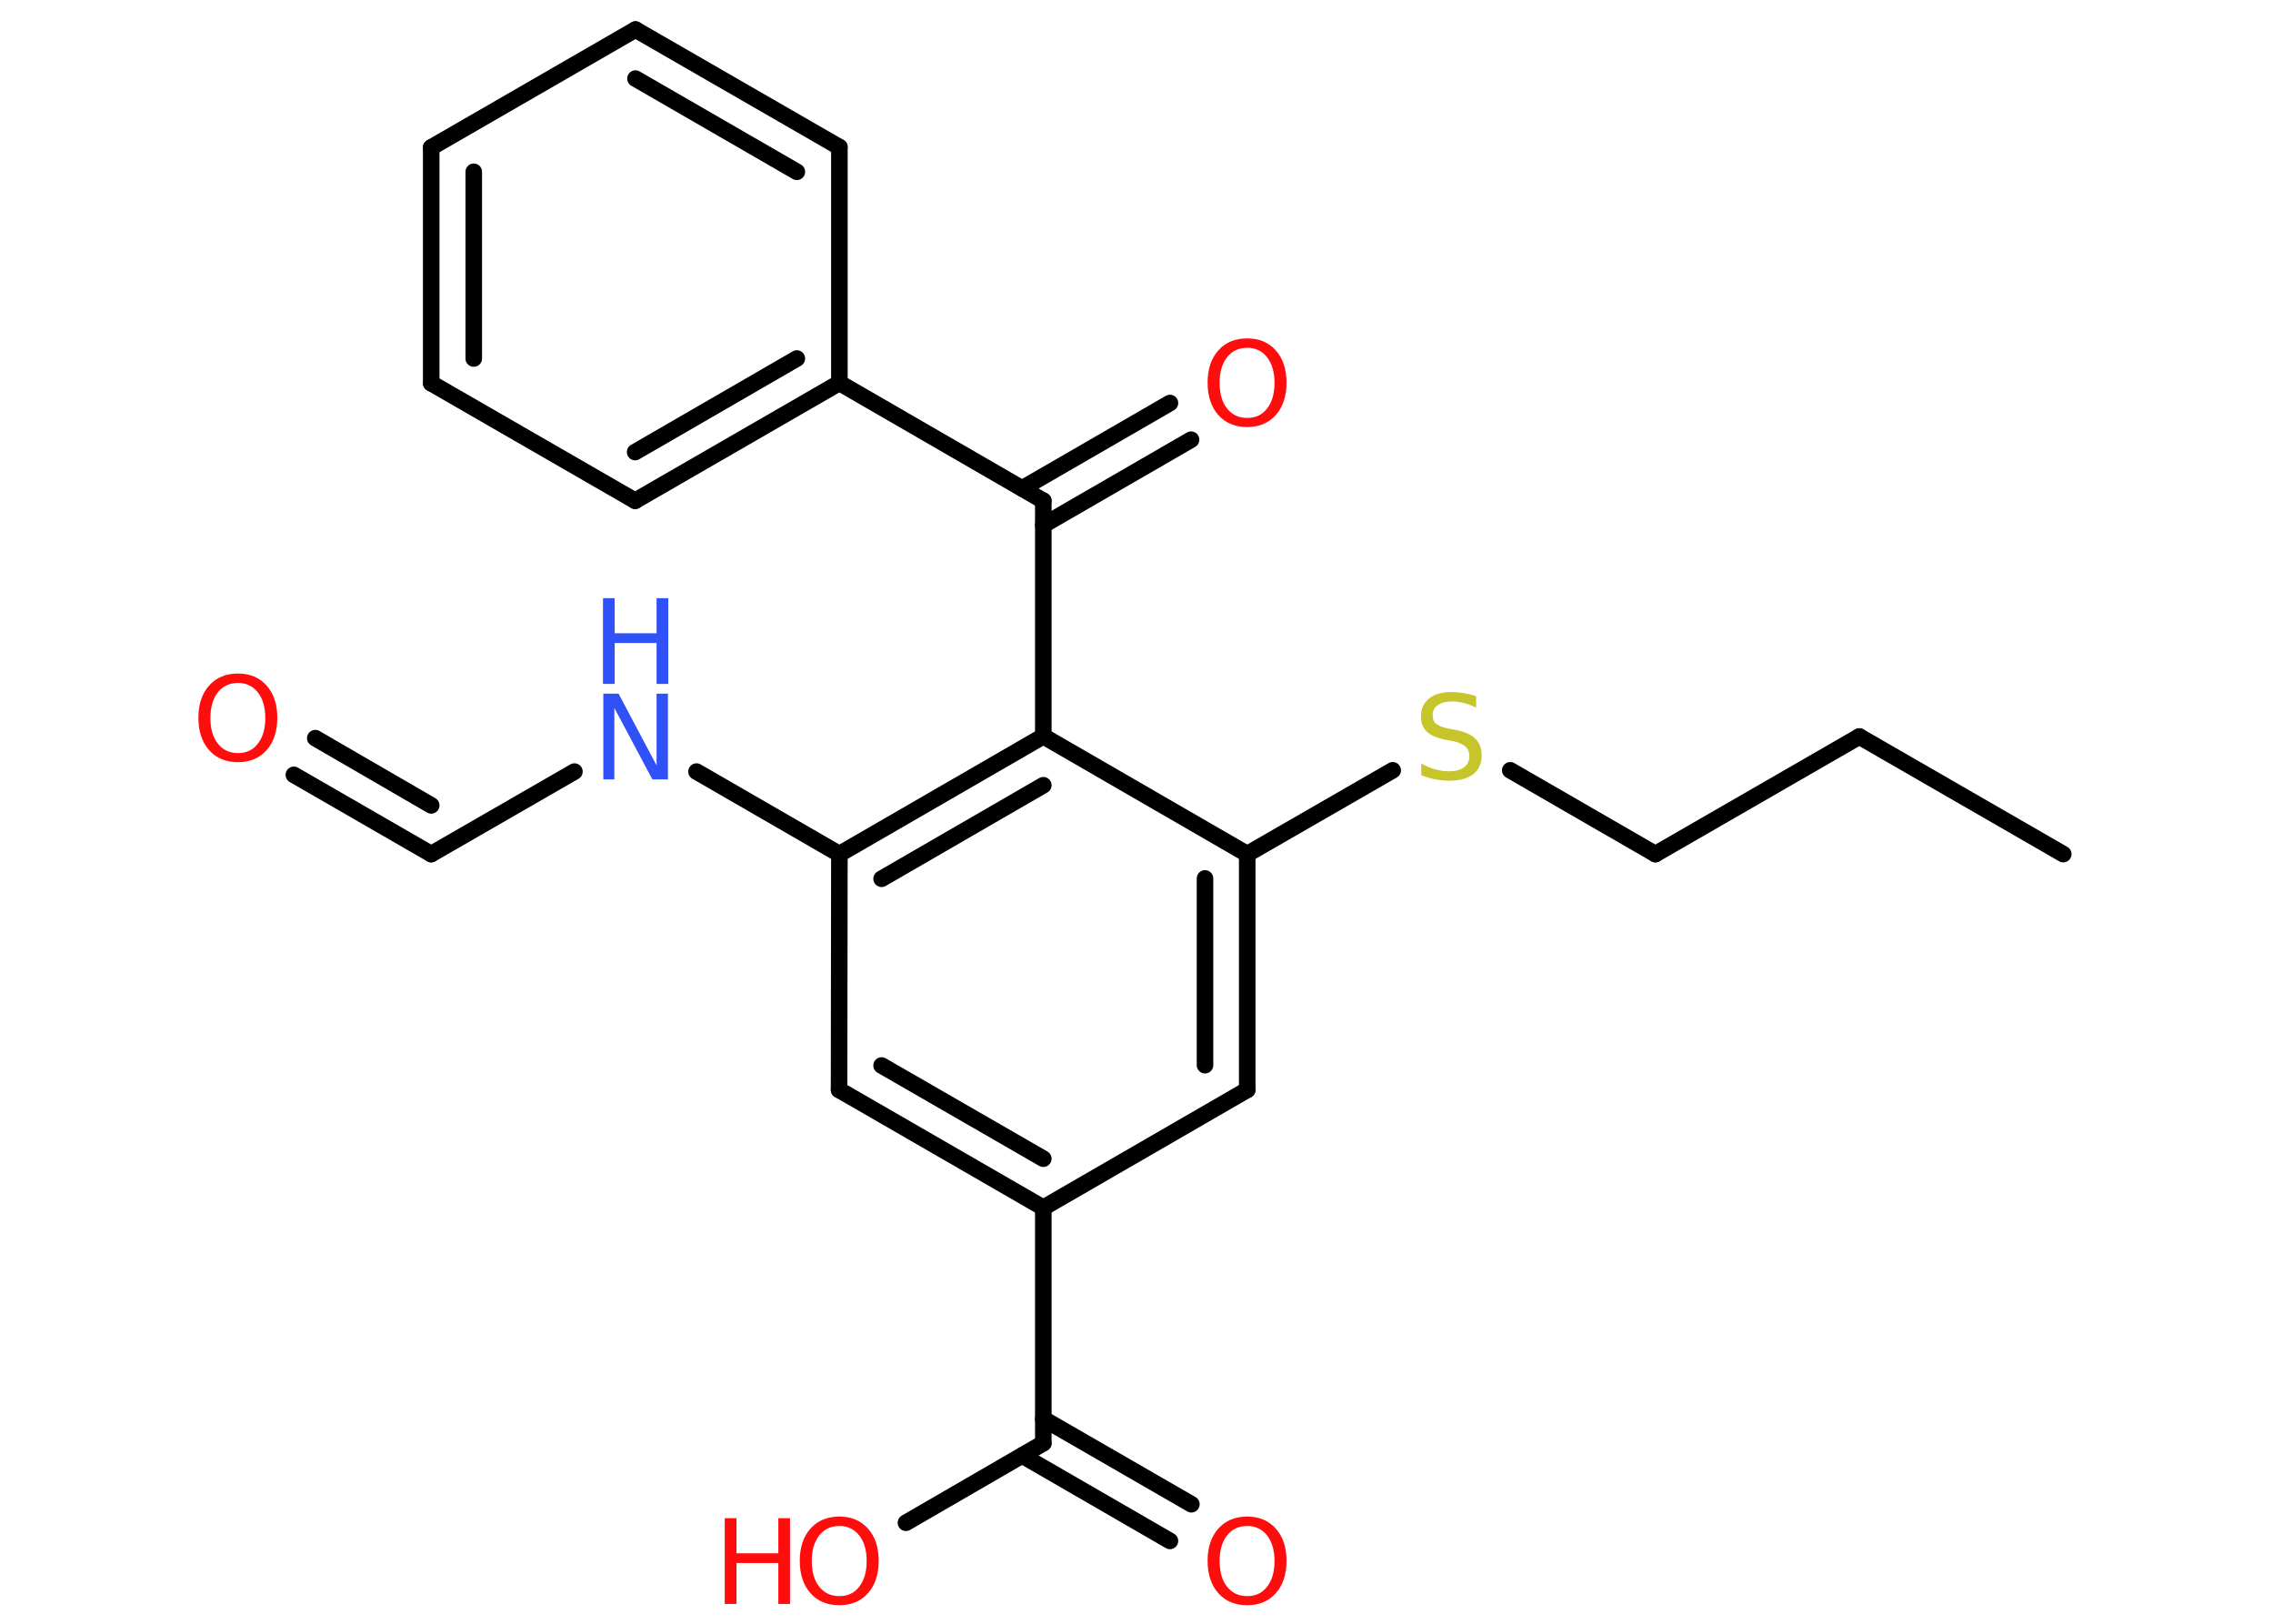 <?xml version='1.0' encoding='UTF-8'?>
<!DOCTYPE svg PUBLIC "-//W3C//DTD SVG 1.1//EN" "http://www.w3.org/Graphics/SVG/1.1/DTD/svg11.dtd">
<svg version='1.2' xmlns='http://www.w3.org/2000/svg' xmlns:xlink='http://www.w3.org/1999/xlink' width='70.0mm' height='50.0mm' viewBox='0 0 70.0 50.0'>
  <desc>Generated by the Chemistry Development Kit (http://github.com/cdk)</desc>
  <g stroke-linecap='round' stroke-linejoin='round' stroke='#000000' stroke-width='.51' fill='#FF0D0D'>
    <rect x='.0' y='.0' width='70.0' height='50.0' fill='#FFFFFF' stroke='none'/>
    <g id='mol1' class='mol'>
      <line id='mol1bnd1' class='bond' x1='63.54' y1='26.3' x2='57.26' y2='22.68'/>
      <line id='mol1bnd2' class='bond' x1='57.26' y1='22.68' x2='50.98' y2='26.3'/>
      <line id='mol1bnd3' class='bond' x1='50.98' y1='26.3' x2='46.51' y2='23.72'/>
      <line id='mol1bnd4' class='bond' x1='42.89' y1='23.72' x2='38.41' y2='26.3'/>
      <g id='mol1bnd5' class='bond'>
        <line x1='38.41' y1='33.56' x2='38.41' y2='26.3'/>
        <line x1='37.11' y1='32.8' x2='37.11' y2='27.05'/>
      </g>
      <line id='mol1bnd6' class='bond' x1='38.41' y1='33.56' x2='32.13' y2='37.19'/>
      <line id='mol1bnd7' class='bond' x1='32.13' y1='37.19' x2='32.13' y2='44.44'/>
      <g id='mol1bnd8' class='bond'>
        <line x1='32.13' y1='43.69' x2='36.69' y2='46.32'/>
        <line x1='31.48' y1='44.82' x2='36.03' y2='47.45'/>
      </g>
      <line id='mol1bnd9' class='bond' x1='32.13' y1='44.44' x2='27.9' y2='46.89'/>
      <g id='mol1bnd10' class='bond'>
        <line x1='25.84' y1='33.56' x2='32.13' y2='37.19'/>
        <line x1='27.15' y1='32.81' x2='32.13' y2='35.68'/>
      </g>
      <line id='mol1bnd11' class='bond' x1='25.84' y1='33.56' x2='25.85' y2='26.3'/>
      <line id='mol1bnd12' class='bond' x1='25.85' y1='26.3' x2='21.45' y2='23.76'/>
      <line id='mol1bnd13' class='bond' x1='17.69' y1='23.76' x2='13.28' y2='26.3'/>
      <g id='mol1bnd14' class='bond'>
        <line x1='13.28' y1='26.3' x2='9.05' y2='23.86'/>
        <line x1='13.28' y1='24.8' x2='9.71' y2='22.73'/>
      </g>
      <g id='mol1bnd15' class='bond'>
        <line x1='32.13' y1='22.67' x2='25.85' y2='26.3'/>
        <line x1='32.13' y1='24.18' x2='27.15' y2='27.06'/>
      </g>
      <line id='mol1bnd16' class='bond' x1='38.41' y1='26.3' x2='32.13' y2='22.67'/>
      <line id='mol1bnd17' class='bond' x1='32.13' y1='22.67' x2='32.13' y2='15.42'/>
      <g id='mol1bnd18' class='bond'>
        <line x1='31.48' y1='15.04' x2='36.03' y2='12.41'/>
        <line x1='32.13' y1='16.17' x2='36.68' y2='13.54'/>
      </g>
      <line id='mol1bnd19' class='bond' x1='32.13' y1='15.42' x2='25.85' y2='11.79'/>
      <g id='mol1bnd20' class='bond'>
        <line x1='19.56' y1='15.42' x2='25.85' y2='11.79'/>
        <line x1='19.56' y1='13.92' x2='24.54' y2='11.04'/>
      </g>
      <line id='mol1bnd21' class='bond' x1='19.56' y1='15.42' x2='13.28' y2='11.8'/>
      <g id='mol1bnd22' class='bond'>
        <line x1='13.28' y1='4.54' x2='13.28' y2='11.8'/>
        <line x1='14.59' y1='5.29' x2='14.59' y2='11.04'/>
      </g>
      <line id='mol1bnd23' class='bond' x1='13.28' y1='4.54' x2='19.57' y2='.91'/>
      <g id='mol1bnd24' class='bond'>
        <line x1='25.85' y1='4.53' x2='19.57' y2='.91'/>
        <line x1='24.54' y1='5.29' x2='19.57' y2='2.42'/>
      </g>
      <line id='mol1bnd25' class='bond' x1='25.85' y1='11.79' x2='25.85' y2='4.53'/>
      <path id='mol1atm4' class='atom' d='M45.46 21.44v.35q-.2 -.1 -.38 -.14q-.18 -.05 -.35 -.05q-.29 .0 -.45 .11q-.16 .11 -.16 .32q.0 .17 .11 .26q.11 .09 .4 .15l.22 .04q.4 .08 .59 .27q.19 .19 .19 .51q.0 .38 -.26 .58q-.26 .2 -.76 .2q-.19 .0 -.4 -.04q-.21 -.04 -.44 -.13v-.36q.22 .12 .43 .18q.21 .06 .41 .06q.31 .0 .47 -.12q.17 -.12 .17 -.34q.0 -.2 -.12 -.3q-.12 -.11 -.39 -.17l-.22 -.04q-.4 -.08 -.58 -.25q-.18 -.17 -.18 -.47q.0 -.35 .25 -.55q.25 -.2 .68 -.2q.18 .0 .38 .03q.19 .03 .39 .1z' stroke='none' fill='#C6C62C'/>
      <path id='mol1atm9' class='atom' d='M38.41 46.99q-.39 .0 -.62 .29q-.23 .29 -.23 .79q.0 .5 .23 .79q.23 .29 .62 .29q.39 .0 .61 -.29q.23 -.29 .23 -.79q.0 -.5 -.23 -.79q-.23 -.29 -.61 -.29zM38.41 46.7q.55 .0 .88 .37q.33 .37 .33 .99q.0 .63 -.33 1.0q-.33 .37 -.88 .37q-.56 .0 -.89 -.37q-.33 -.37 -.33 -1.0q.0 -.62 .33 -.99q.33 -.37 .89 -.37z' stroke='none'/>
      <g id='mol1atm10' class='atom'>
        <path d='M25.85 46.99q-.39 .0 -.62 .29q-.23 .29 -.23 .79q.0 .5 .23 .79q.23 .29 .62 .29q.39 .0 .61 -.29q.23 -.29 .23 -.79q.0 -.5 -.23 -.79q-.23 -.29 -.61 -.29zM25.85 46.7q.55 .0 .88 .37q.33 .37 .33 .99q.0 .63 -.33 1.0q-.33 .37 -.88 .37q-.56 .0 -.89 -.37q-.33 -.37 -.33 -1.0q.0 -.62 .33 -.99q.33 -.37 .89 -.37z' stroke='none'/>
        <path d='M22.32 46.75h.36v1.08h1.29v-1.08h.36v2.64h-.36v-1.26h-1.29v1.26h-.36v-2.64z' stroke='none'/>
      </g>
      <g id='mol1atm13' class='atom'>
        <path d='M18.57 21.36h.48l1.17 2.21v-2.21h.35v2.64h-.48l-1.17 -2.2v2.2h-.34v-2.64z' stroke='none' fill='#3050F8'/>
        <path d='M18.57 18.42h.36v1.08h1.29v-1.08h.36v2.64h-.36v-1.26h-1.29v1.26h-.36v-2.64z' stroke='none' fill='#3050F8'/>
      </g>
      <path id='mol1atm15' class='atom' d='M7.33 21.03q-.39 .0 -.62 .29q-.23 .29 -.23 .79q.0 .5 .23 .79q.23 .29 .62 .29q.39 .0 .61 -.29q.23 -.29 .23 -.79q.0 -.5 -.23 -.79q-.23 -.29 -.61 -.29zM7.33 20.74q.55 .0 .88 .37q.33 .37 .33 .99q.0 .63 -.33 1.0q-.33 .37 -.88 .37q-.56 .0 -.89 -.37q-.33 -.37 -.33 -1.0q.0 -.62 .33 -.99q.33 -.37 .89 -.37z' stroke='none'/>
      <path id='mol1atm18' class='atom' d='M38.41 10.71q-.39 .0 -.62 .29q-.23 .29 -.23 .79q.0 .5 .23 .79q.23 .29 .62 .29q.39 .0 .61 -.29q.23 -.29 .23 -.79q.0 -.5 -.23 -.79q-.23 -.29 -.61 -.29zM38.41 10.42q.55 .0 .88 .37q.33 .37 .33 .99q.0 .63 -.33 1.0q-.33 .37 -.88 .37q-.56 .0 -.89 -.37q-.33 -.37 -.33 -1.0q.0 -.62 .33 -.99q.33 -.37 .89 -.37z' stroke='none'/>
    </g>
  </g>
</svg>
